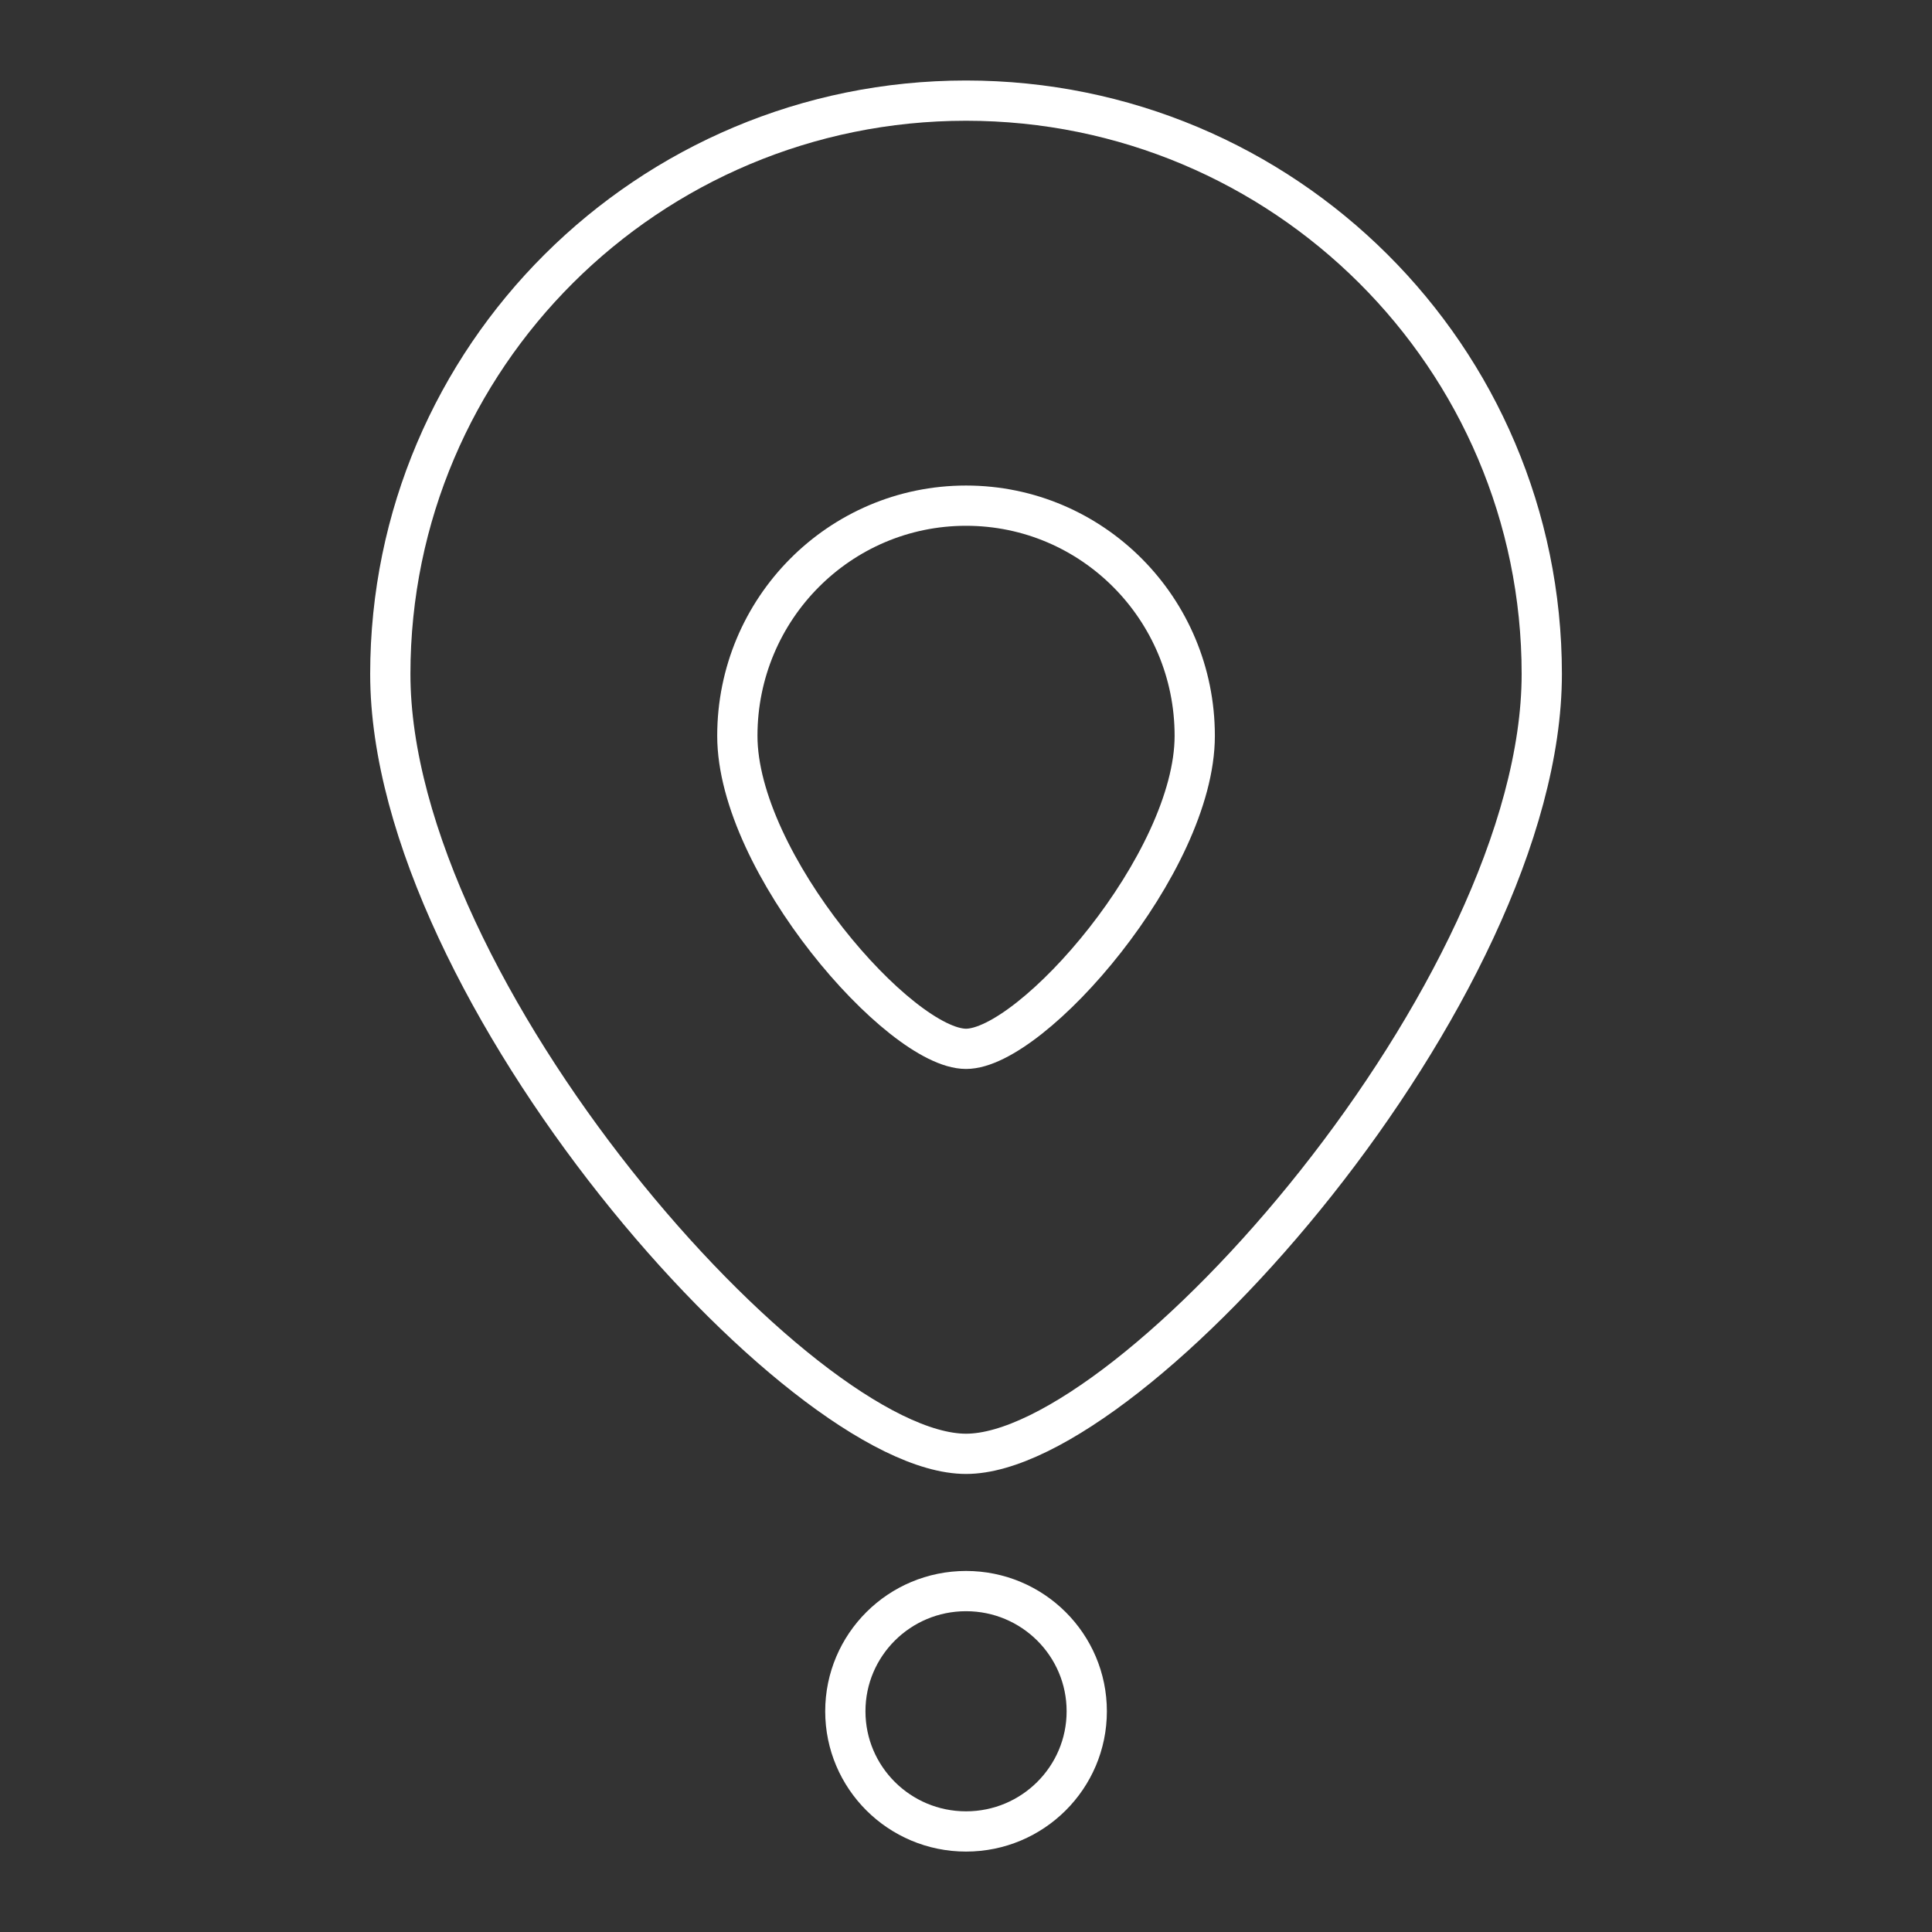 <svg width="48" height="48" version="1.1" viewBox="0 0 48 48" xmlns="http://www.w3.org/2000/svg">
 <rect x="0" y="0" width="48" height="48" fill="#333333" stroke="none"/>
 <g fill="none" stroke="#fff" stroke-linecap="round" stroke-linejoin="round">
  <path d="m38.305 16.745c0 7.867-10.162 19.375-14.304 19.375-4.142 0-14.304-11.507-14.304-19.375 0-7.867 6.404-14.245 14.304-14.245 7.9 0 14.304 6.378 14.304 14.245z" stop-color="#000000" style="paint-order:stroke fill markers"/>
  <ellipse cx="24.001" cy="42.516" rx="2.999" ry="2.986" stop-color="#000000" style="paint-order:stroke fill markers"/>
  <path d="m29.683 18.281c0 3.158-4.037 7.777-5.682 7.777-1.645 0-5.682-4.619-5.682-7.777 0-3.158 2.544-5.718 5.682-5.718s5.682 2.56 5.682 5.718z" stop-color="#000000" style="paint-order:stroke fill markers"/>
 </g>
</svg>
